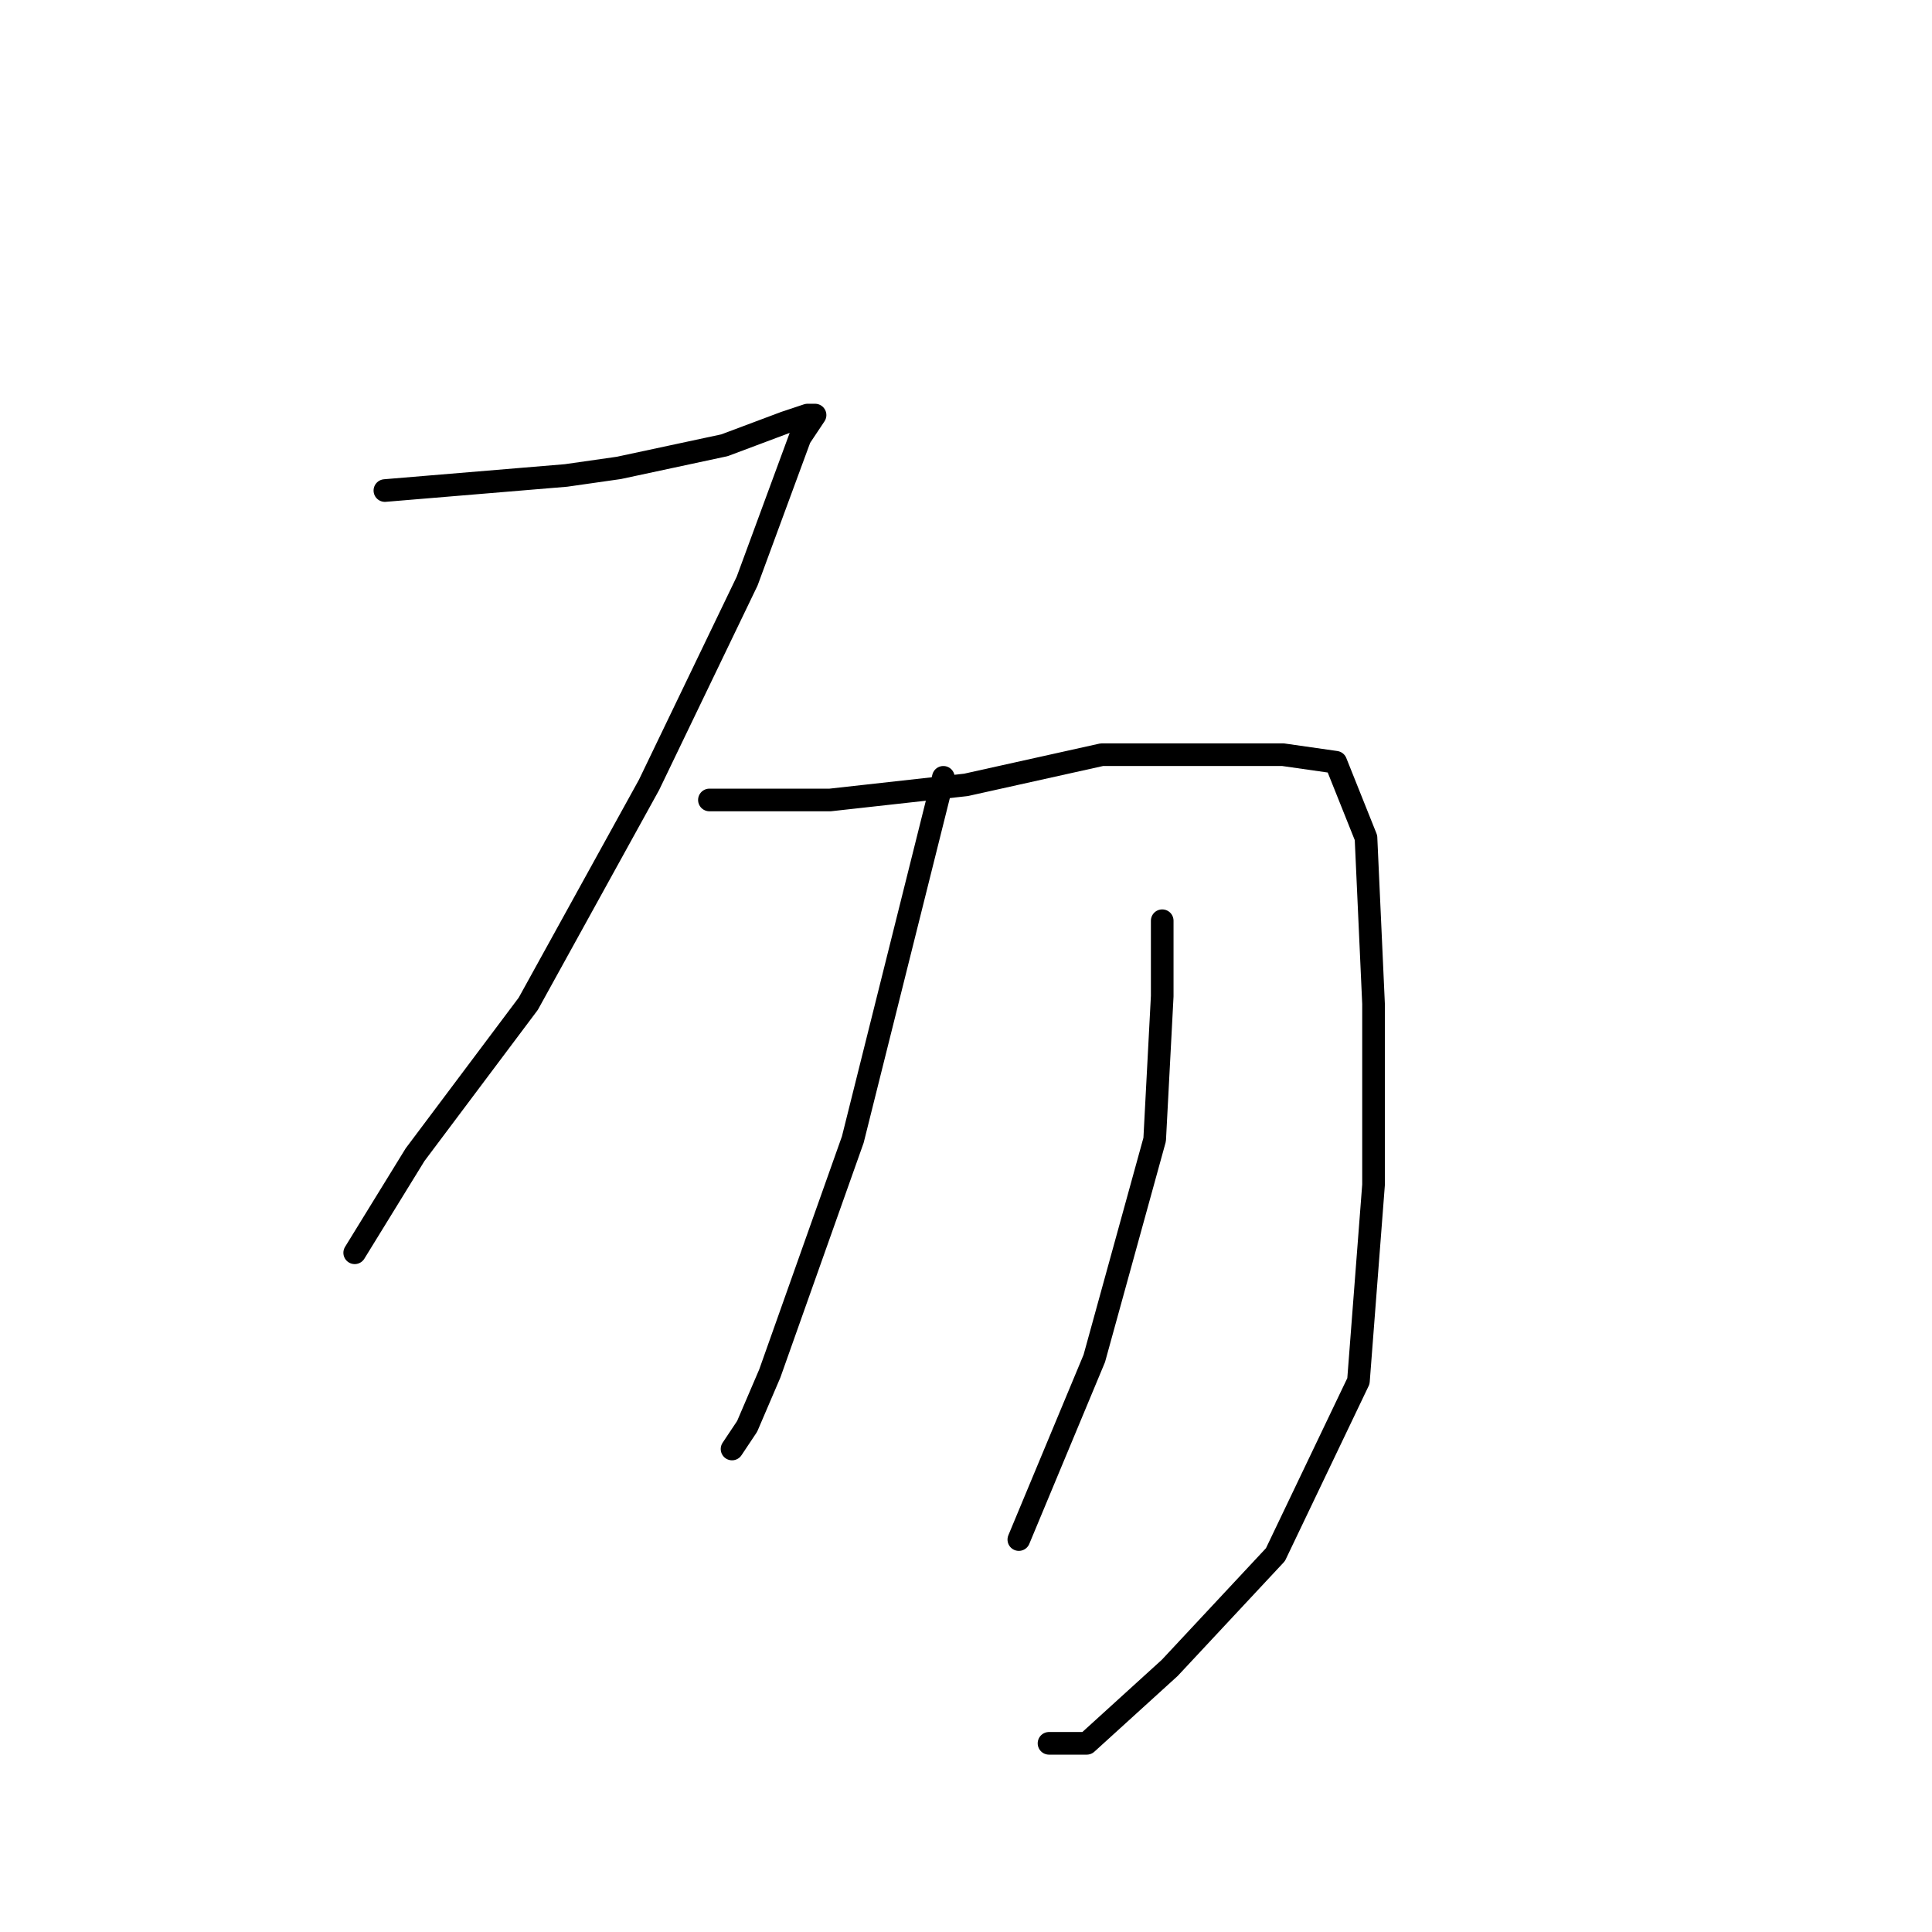 <?xml version="1.0" standalone="no"?>
    <svg width="256" height="256" xmlns="http://www.w3.org/2000/svg" version="1.1">
    <polyline stroke="black" stroke-width="3" stroke-linecap="round" fill="transparent" stroke-linejoin="round" points="51 65 63 64 75 63 82 62 96 59 104 56 107 55 108 55 106 58 99 77 86 104 70 133 55 153 47 166 47 166 " />
        <polyline stroke="black" stroke-width="3" stroke-linecap="round" fill="transparent" stroke-linejoin="round" points="94 106 102 106 110 106 128 104 146 100 154 100 170 100 177 101 181 111 182 133 182 157 180 183 169 206 155 221 144 231 139 231 139 231 " />
        <polyline stroke="black" stroke-width="3" stroke-linecap="round" fill="transparent" stroke-linejoin="round" points="125 103 119 127 113 151 102 182 99 189 97 192 97 192 " />
        <polyline stroke="black" stroke-width="3" stroke-linecap="round" fill="transparent" stroke-linejoin="round" points="154 122 154 127 154 132 153 151 145 180 135 204 135 204 " />
        </svg>